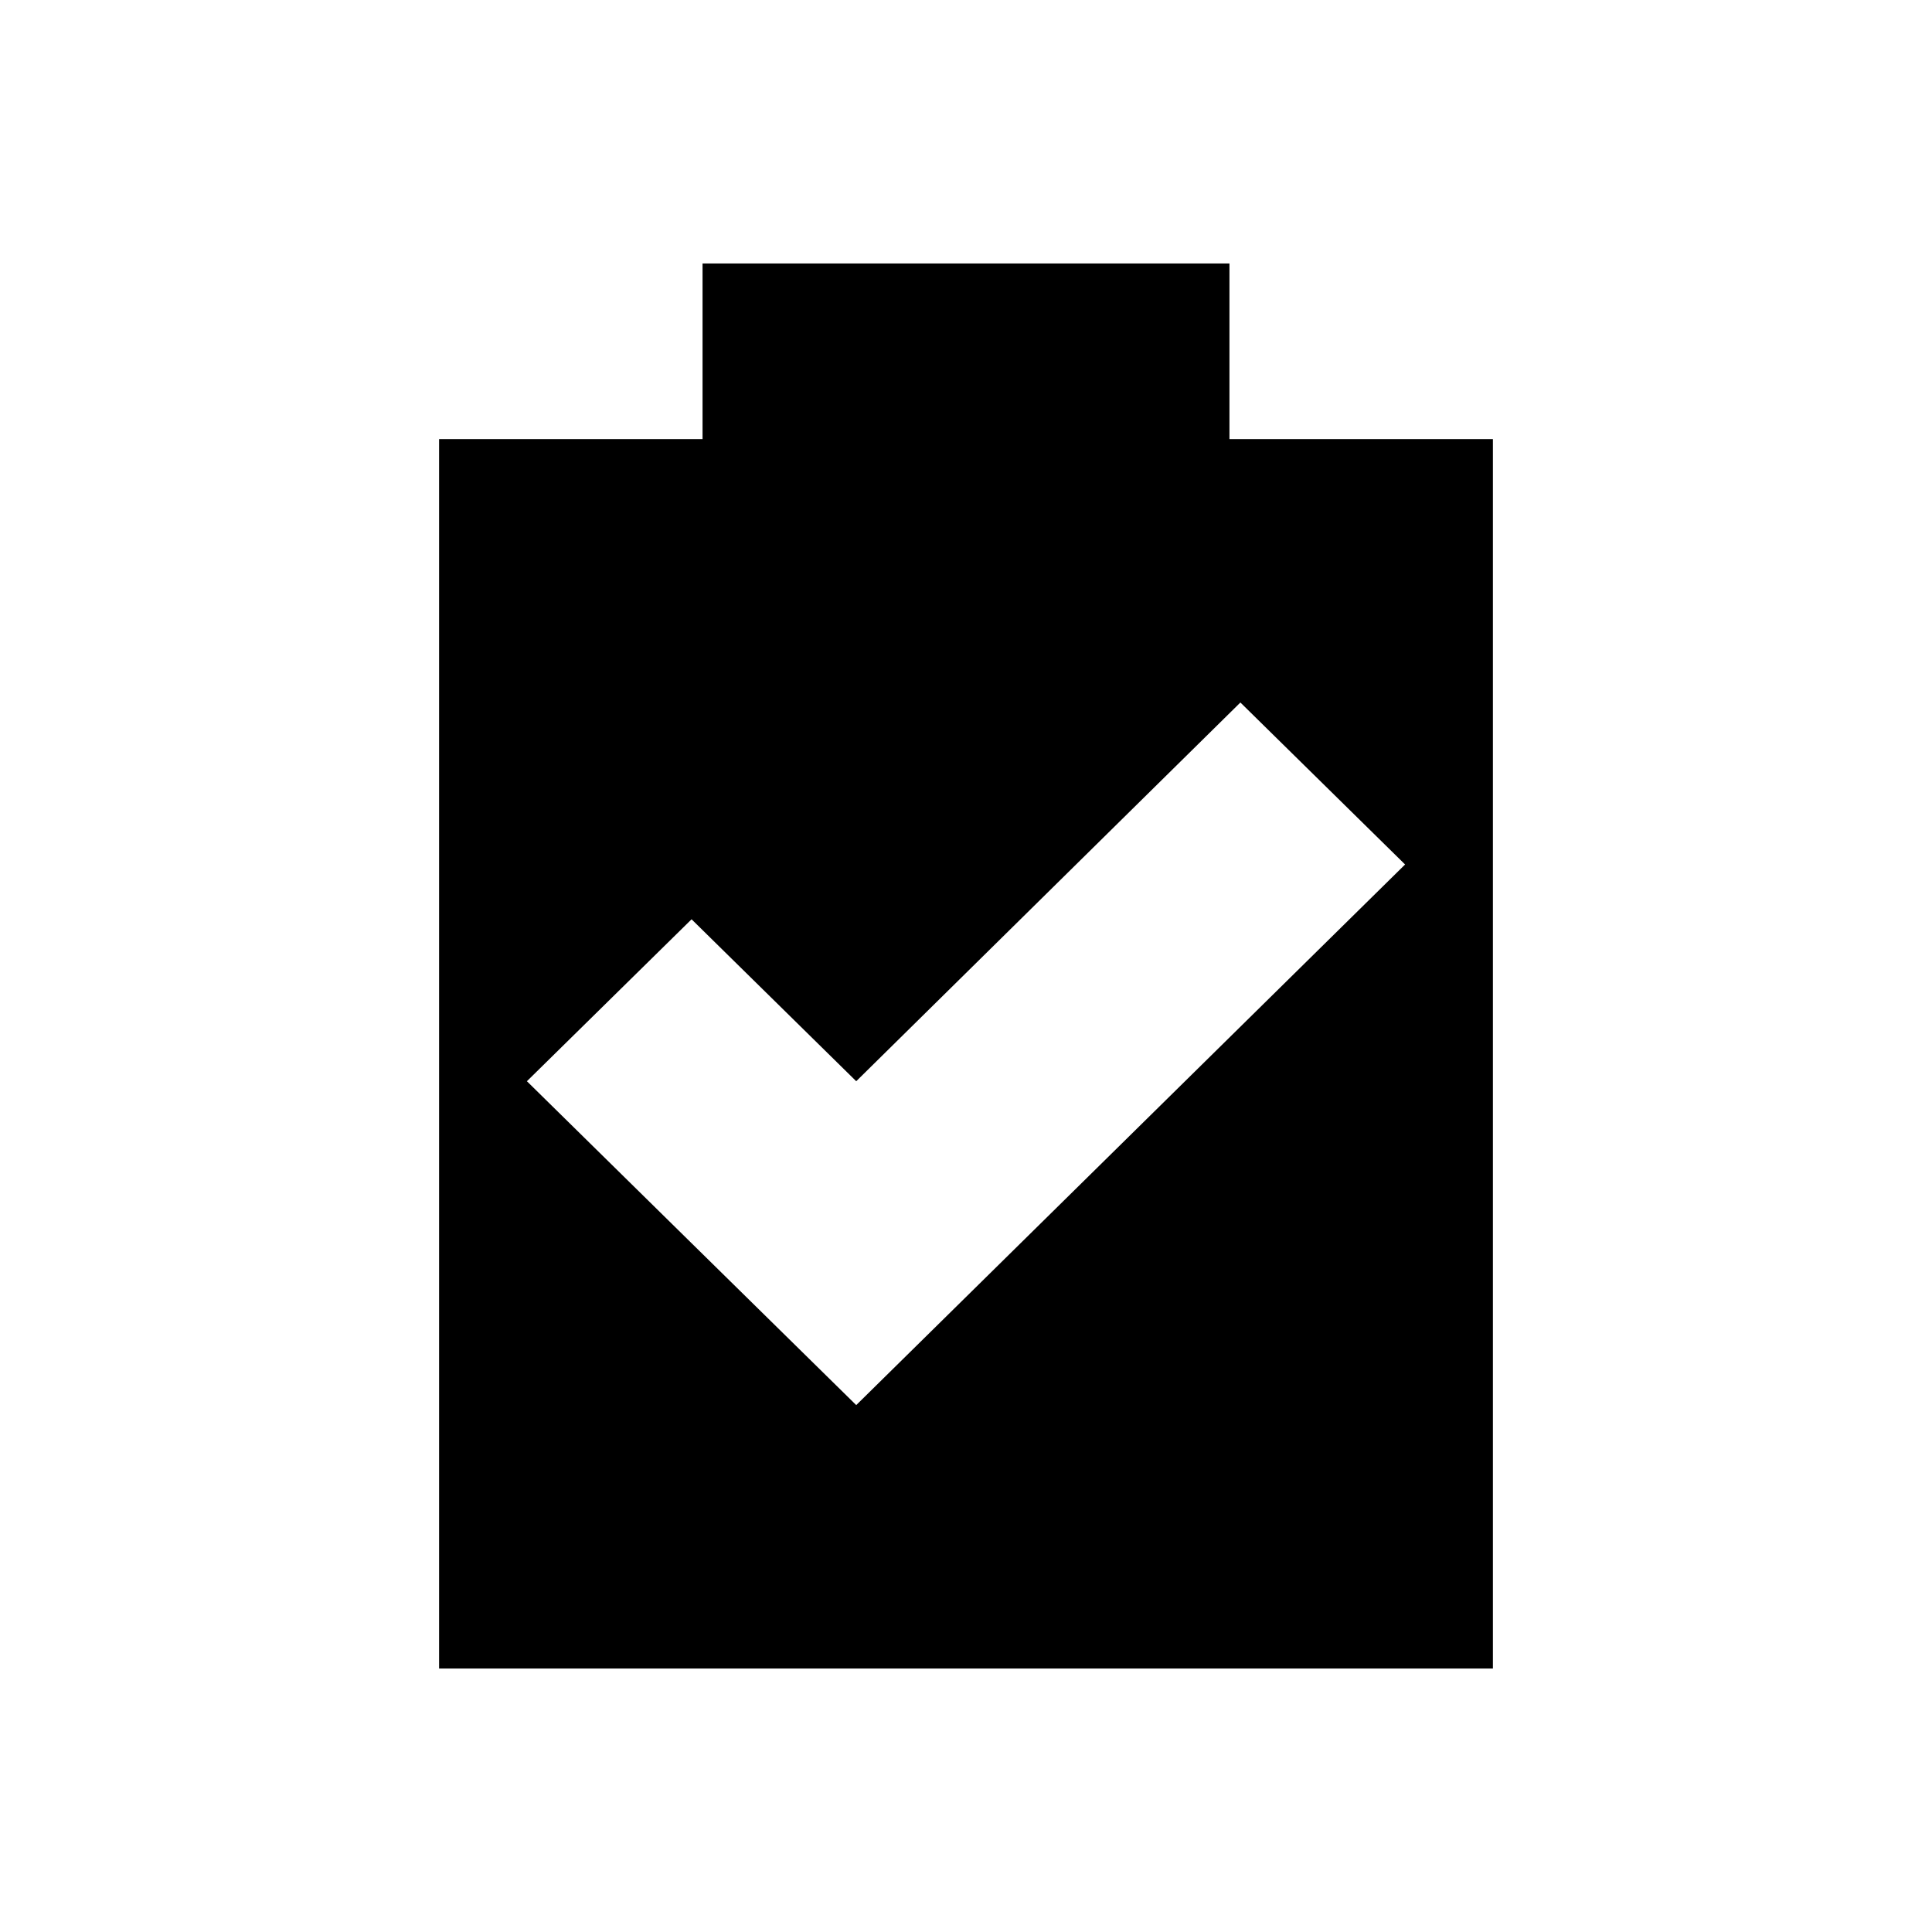 <svg viewBox="0 0 22 22" xmlns="http://www.w3.org/2000/svg">
 <path d="m8 3v2h-3v14h12v-14h-3v-2h-6zm6.125 5 1.875 1.844-6.25 6.156c-1.282-1.262-2.468-2.425-3.75-3.688l1.875-1.844 1.875 1.844 4.375-4.313z" fill="#000000"/>
</svg>
